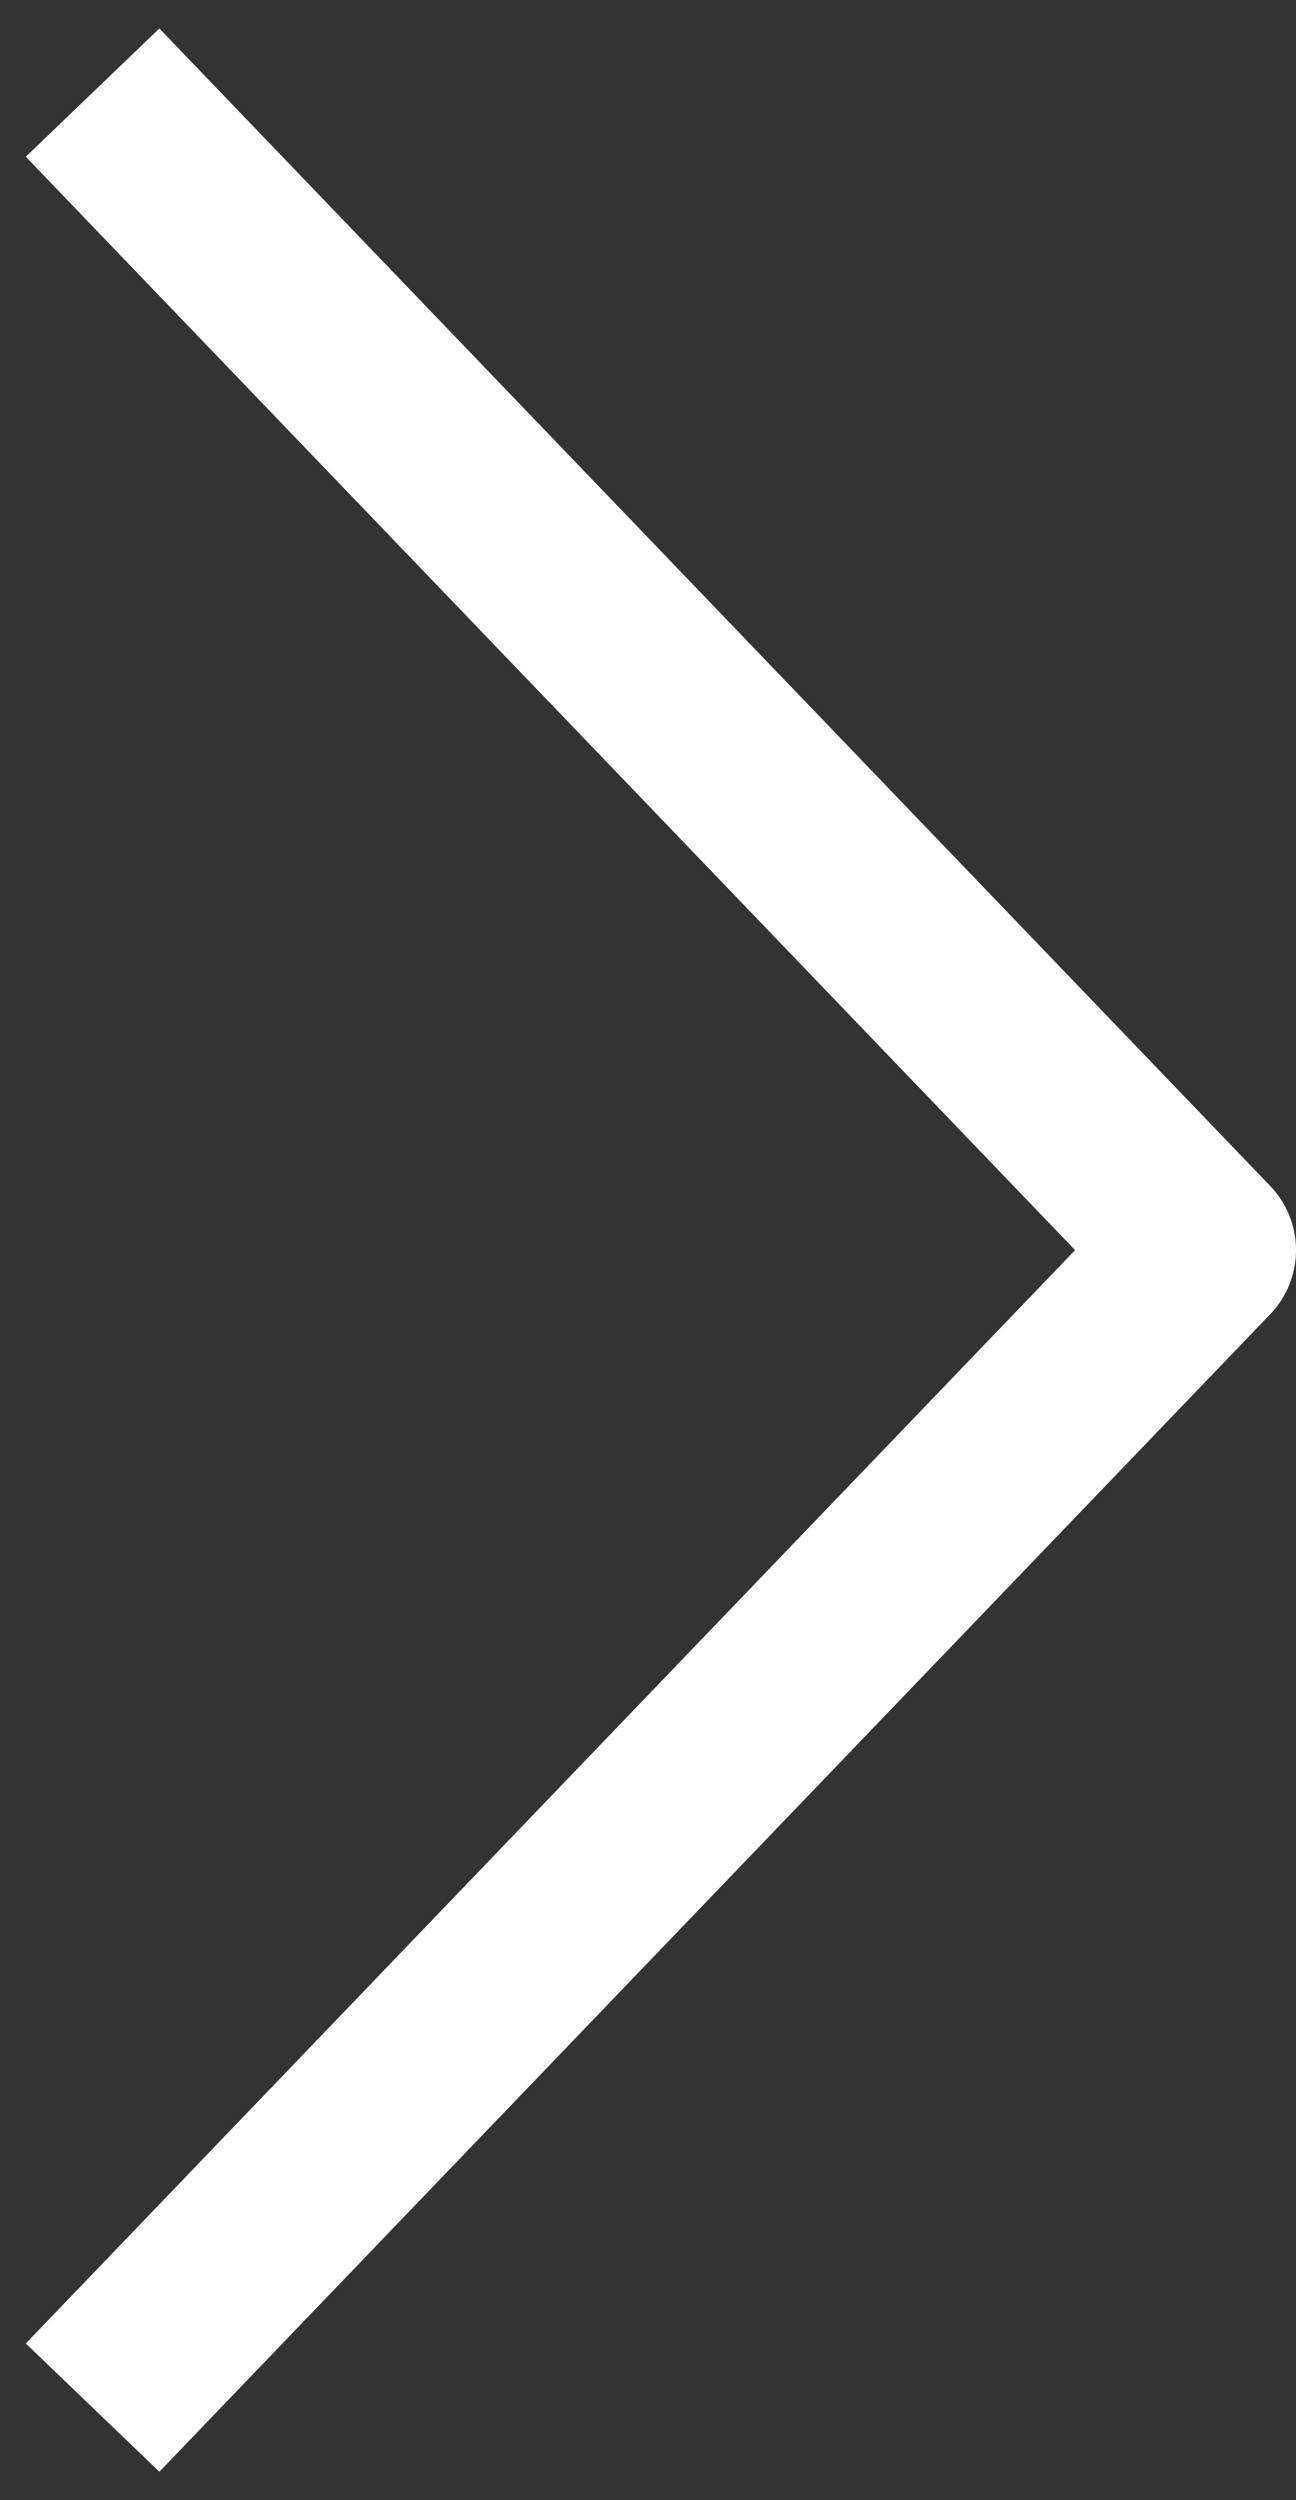 <svg width="14" height="27" viewBox="0 0 14 27" fill="none" xmlns="http://www.w3.org/2000/svg">
<rect x="0" y="0" width="14" height="27" fill="#333333" stroke="none"/>
<path d="M1 1L13 13.5L1 26" stroke="white" stroke-width="2" stroke-linejoin="round"/>
</svg>
